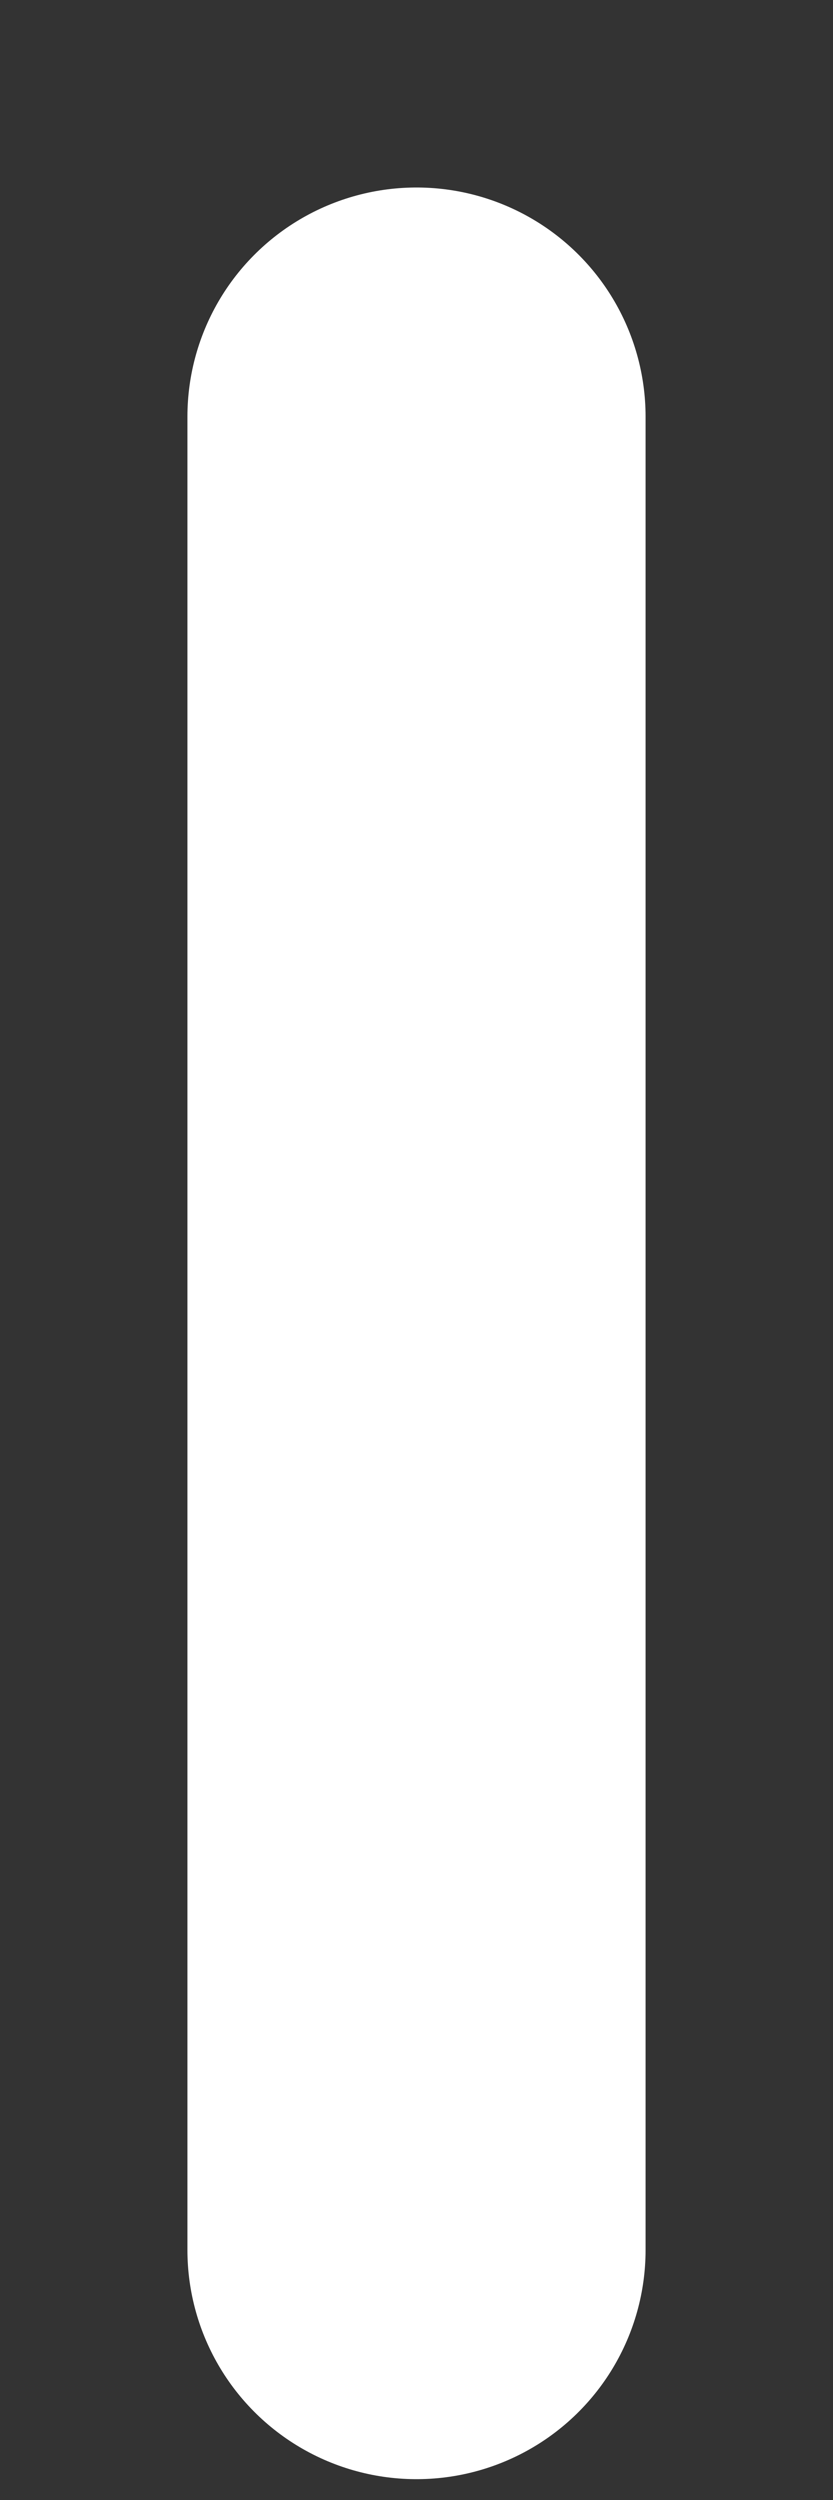 <svg preserveAspectRatio="none" width="100%" height="100%" overflow="visible" style="display: block;" viewBox="0 0 4 12" fill="none" xmlns="http://www.w3.org/2000/svg">
<rect x="0" y="0" width="4" height="12" fill="#333333" stroke="none"/>
<path id="Vector" d="M2 10.8V2" stroke="white" stroke-width="2.2" stroke-linecap="round" stroke-linejoin="round"/>
</svg>
